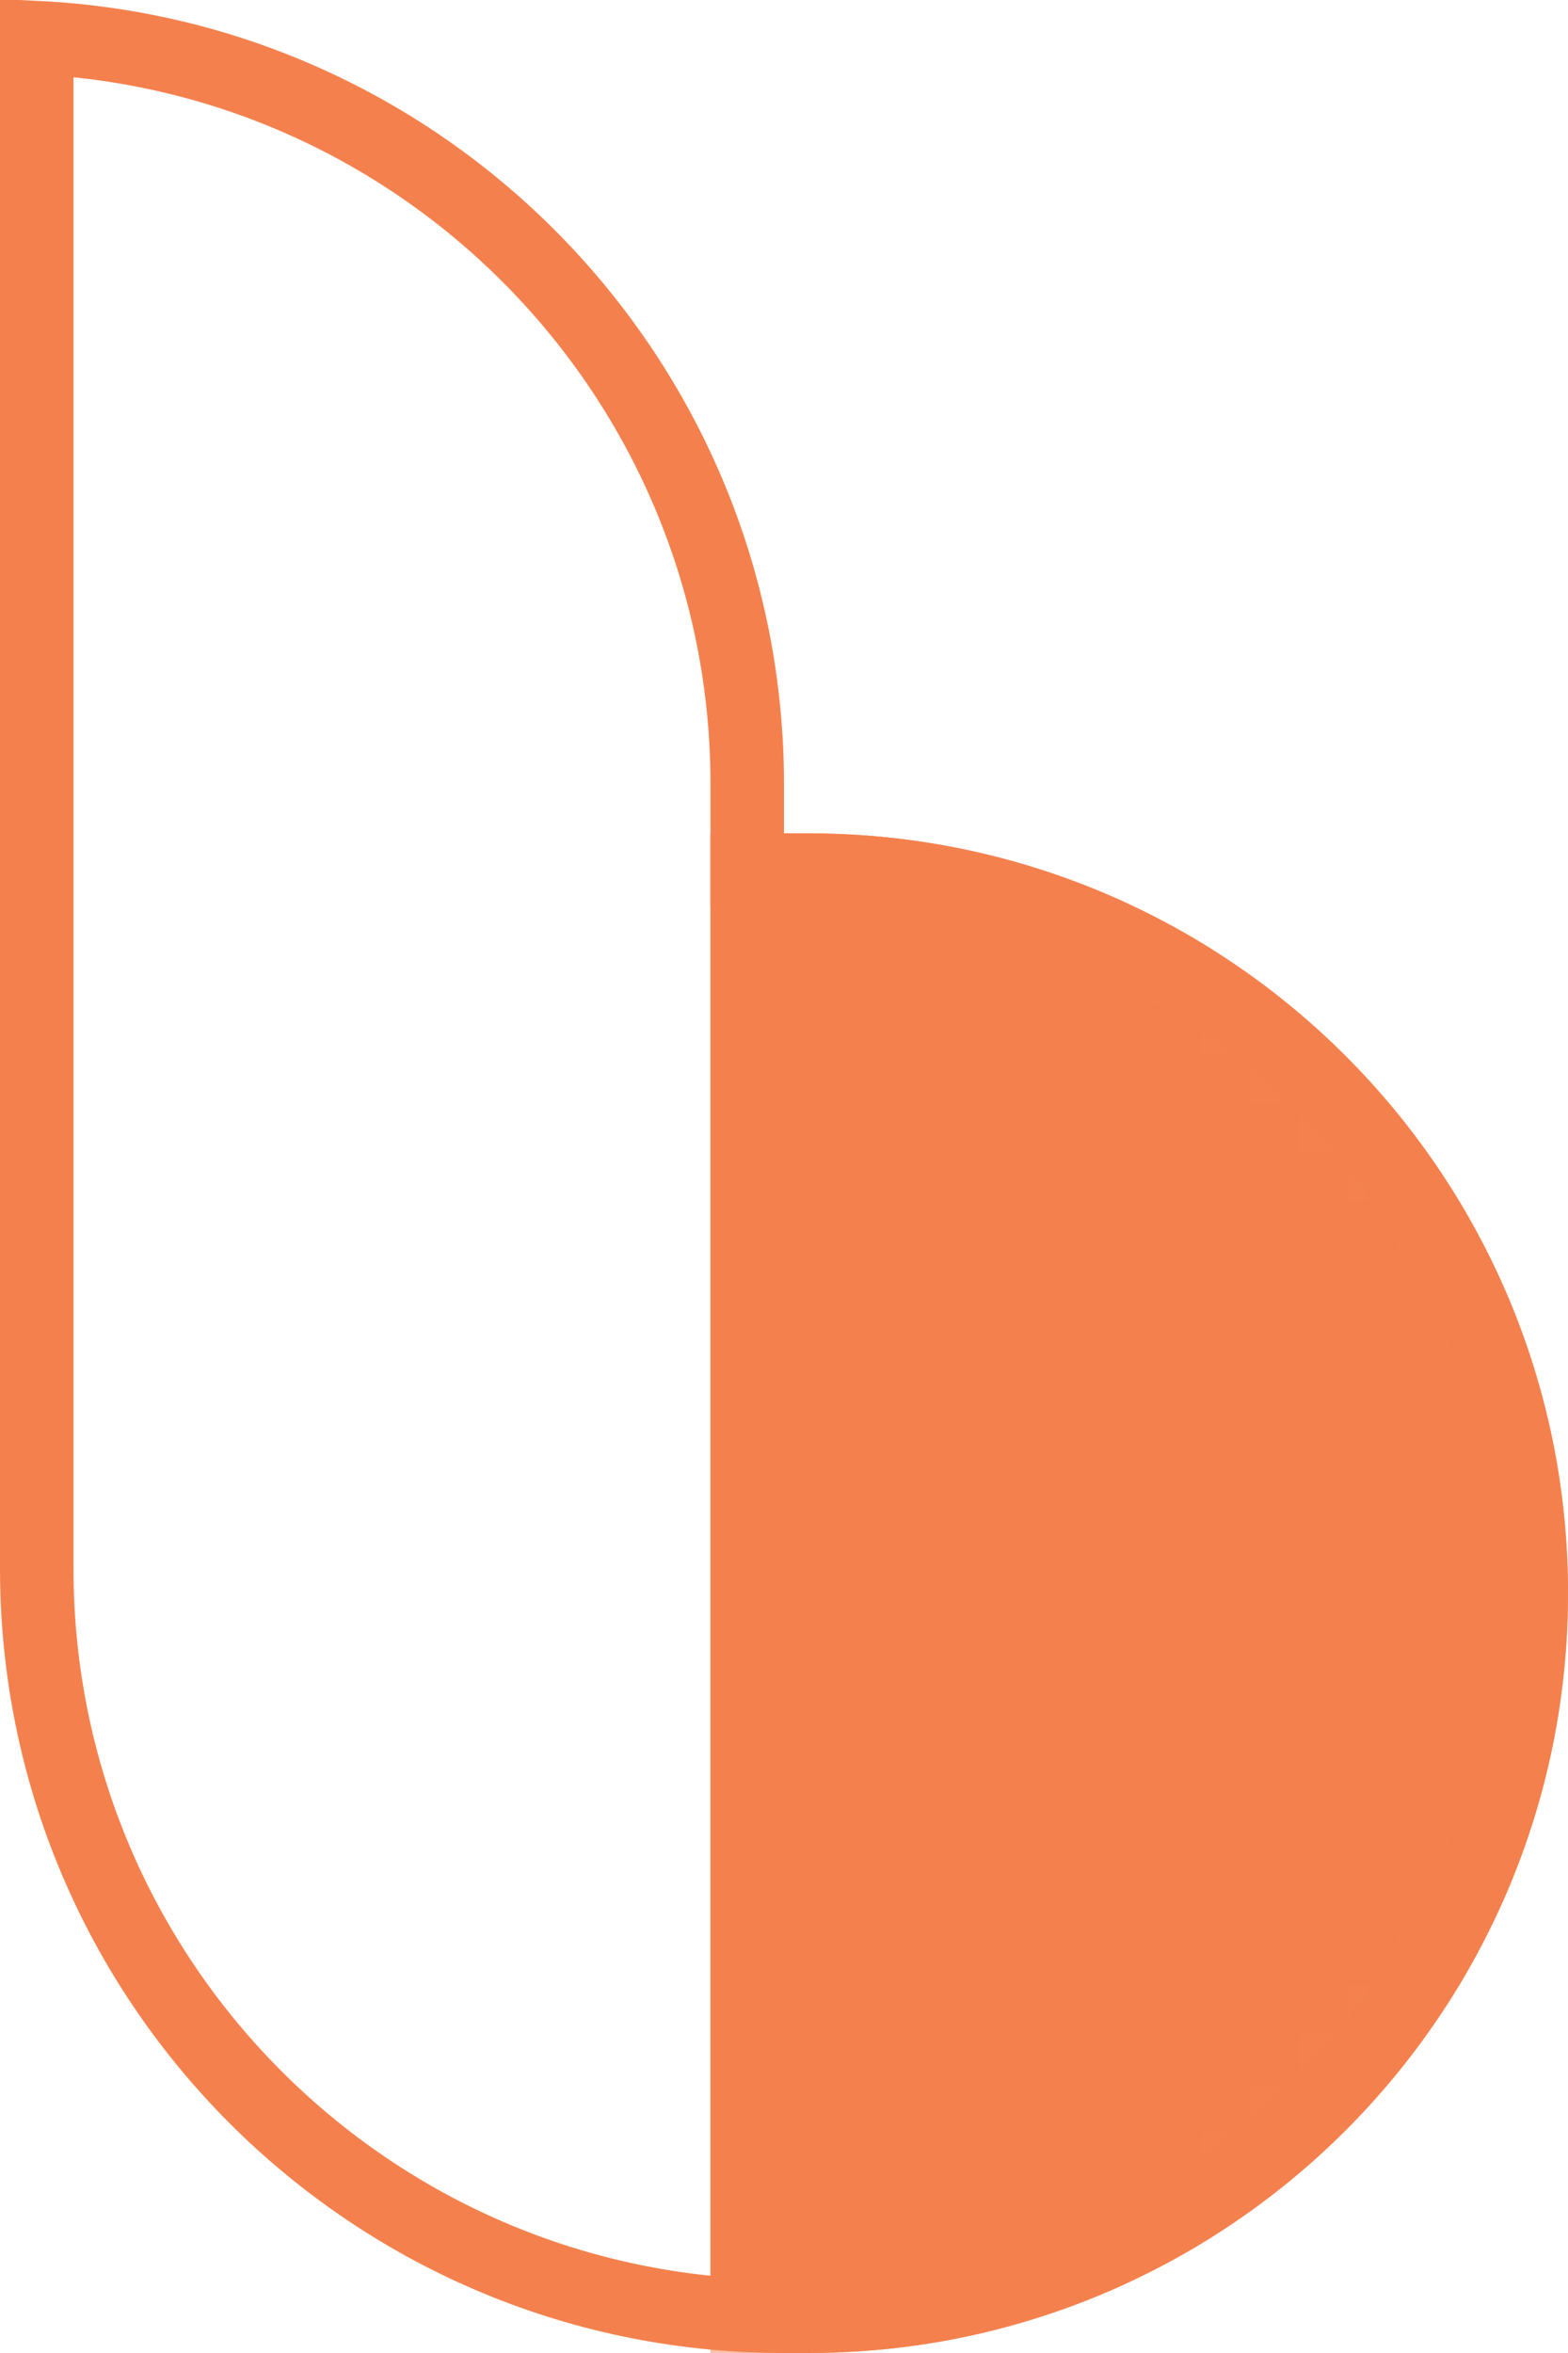 <?xml version="1.0" encoding="UTF-8"?>
<svg width="32px" height="48px" viewBox="0 0 32 48" version="1.1" xmlns="http://www.w3.org/2000/svg" xmlns:xlink="http://www.w3.org/1999/xlink">
    <!-- Generator: Sketch 48.2 (47327) - http://www.bohemiancoding.com/sketch -->
    <title>logo-symbol--sandy-brownSVG</title>
    <desc>Created with Sketch.</desc>
    <defs>
        <path d="M16,17 L16.5,17 C25.06,17 32,23.94 32,32.5 C32,41.06 25.06,48 16.5,48 L15.929,48 C7.125,47.962 1.07926736e-15,40.813 0,32 L0,0 C8.837,-1.623249e-15 16,7.163 16,16 L16,17 Z" id="path-1"></path>
        <path d="M14.5,17 L16.5,17 C25.06,17 32,23.94 32,32.5 L32,32.5 C32,41.06 25.06,48 16.5,48 L14.5,48 L14.5,17 Z" id="path-3"></path>
    </defs>
    <g id="[07]-Logo" stroke="none" stroke-width="1" fill="none" fill-rule="evenodd">
        <g id="logo-lockup--sandy-brown" transform="translate(-174, -353)">
            <g id="logo-lockup-inline--sandy-brown">
                <g id="logo-inline--sandy-brown" transform="translate(174, 353)">
                    <g id="logo-symbol--sandy-brown">
                        <mask id="mask-2" fill="white">
                            <use xlink:href="#path-1"></use>
                        </mask>
                        <path stroke="#F4814D" stroke-width="1.5" d="M0.75,0.768 L0.75,32 C0.75,40.397 7.538,47.213 15.929,47.25 L16.5,47.25 C24.646,47.25 31.25,40.646 31.25,32.5 C31.25,24.354 24.646,17.75 16.5,17.75 L15.25,17.75 L15.25,16 C15.25,7.829 8.824,1.159 0.75,0.768 Z"></path>
                        <g id="background" mask="url(#mask-2)">
                            <use fill="#F4814D" fill-rule="evenodd" xlink:href="#path-3"></use>
                            <path stroke="#F4814D" stroke-width="1.5" d="M15.25,17.75 L15.25,47.25 L16.5,47.25 C24.646,47.25 31.25,40.646 31.25,32.5 C31.25,24.354 24.646,17.75 16.5,17.75 L15.25,17.75 Z"></path>
                        </g>
                    </g>
                </g>
            </g>
        </g>
    </g>
</svg>